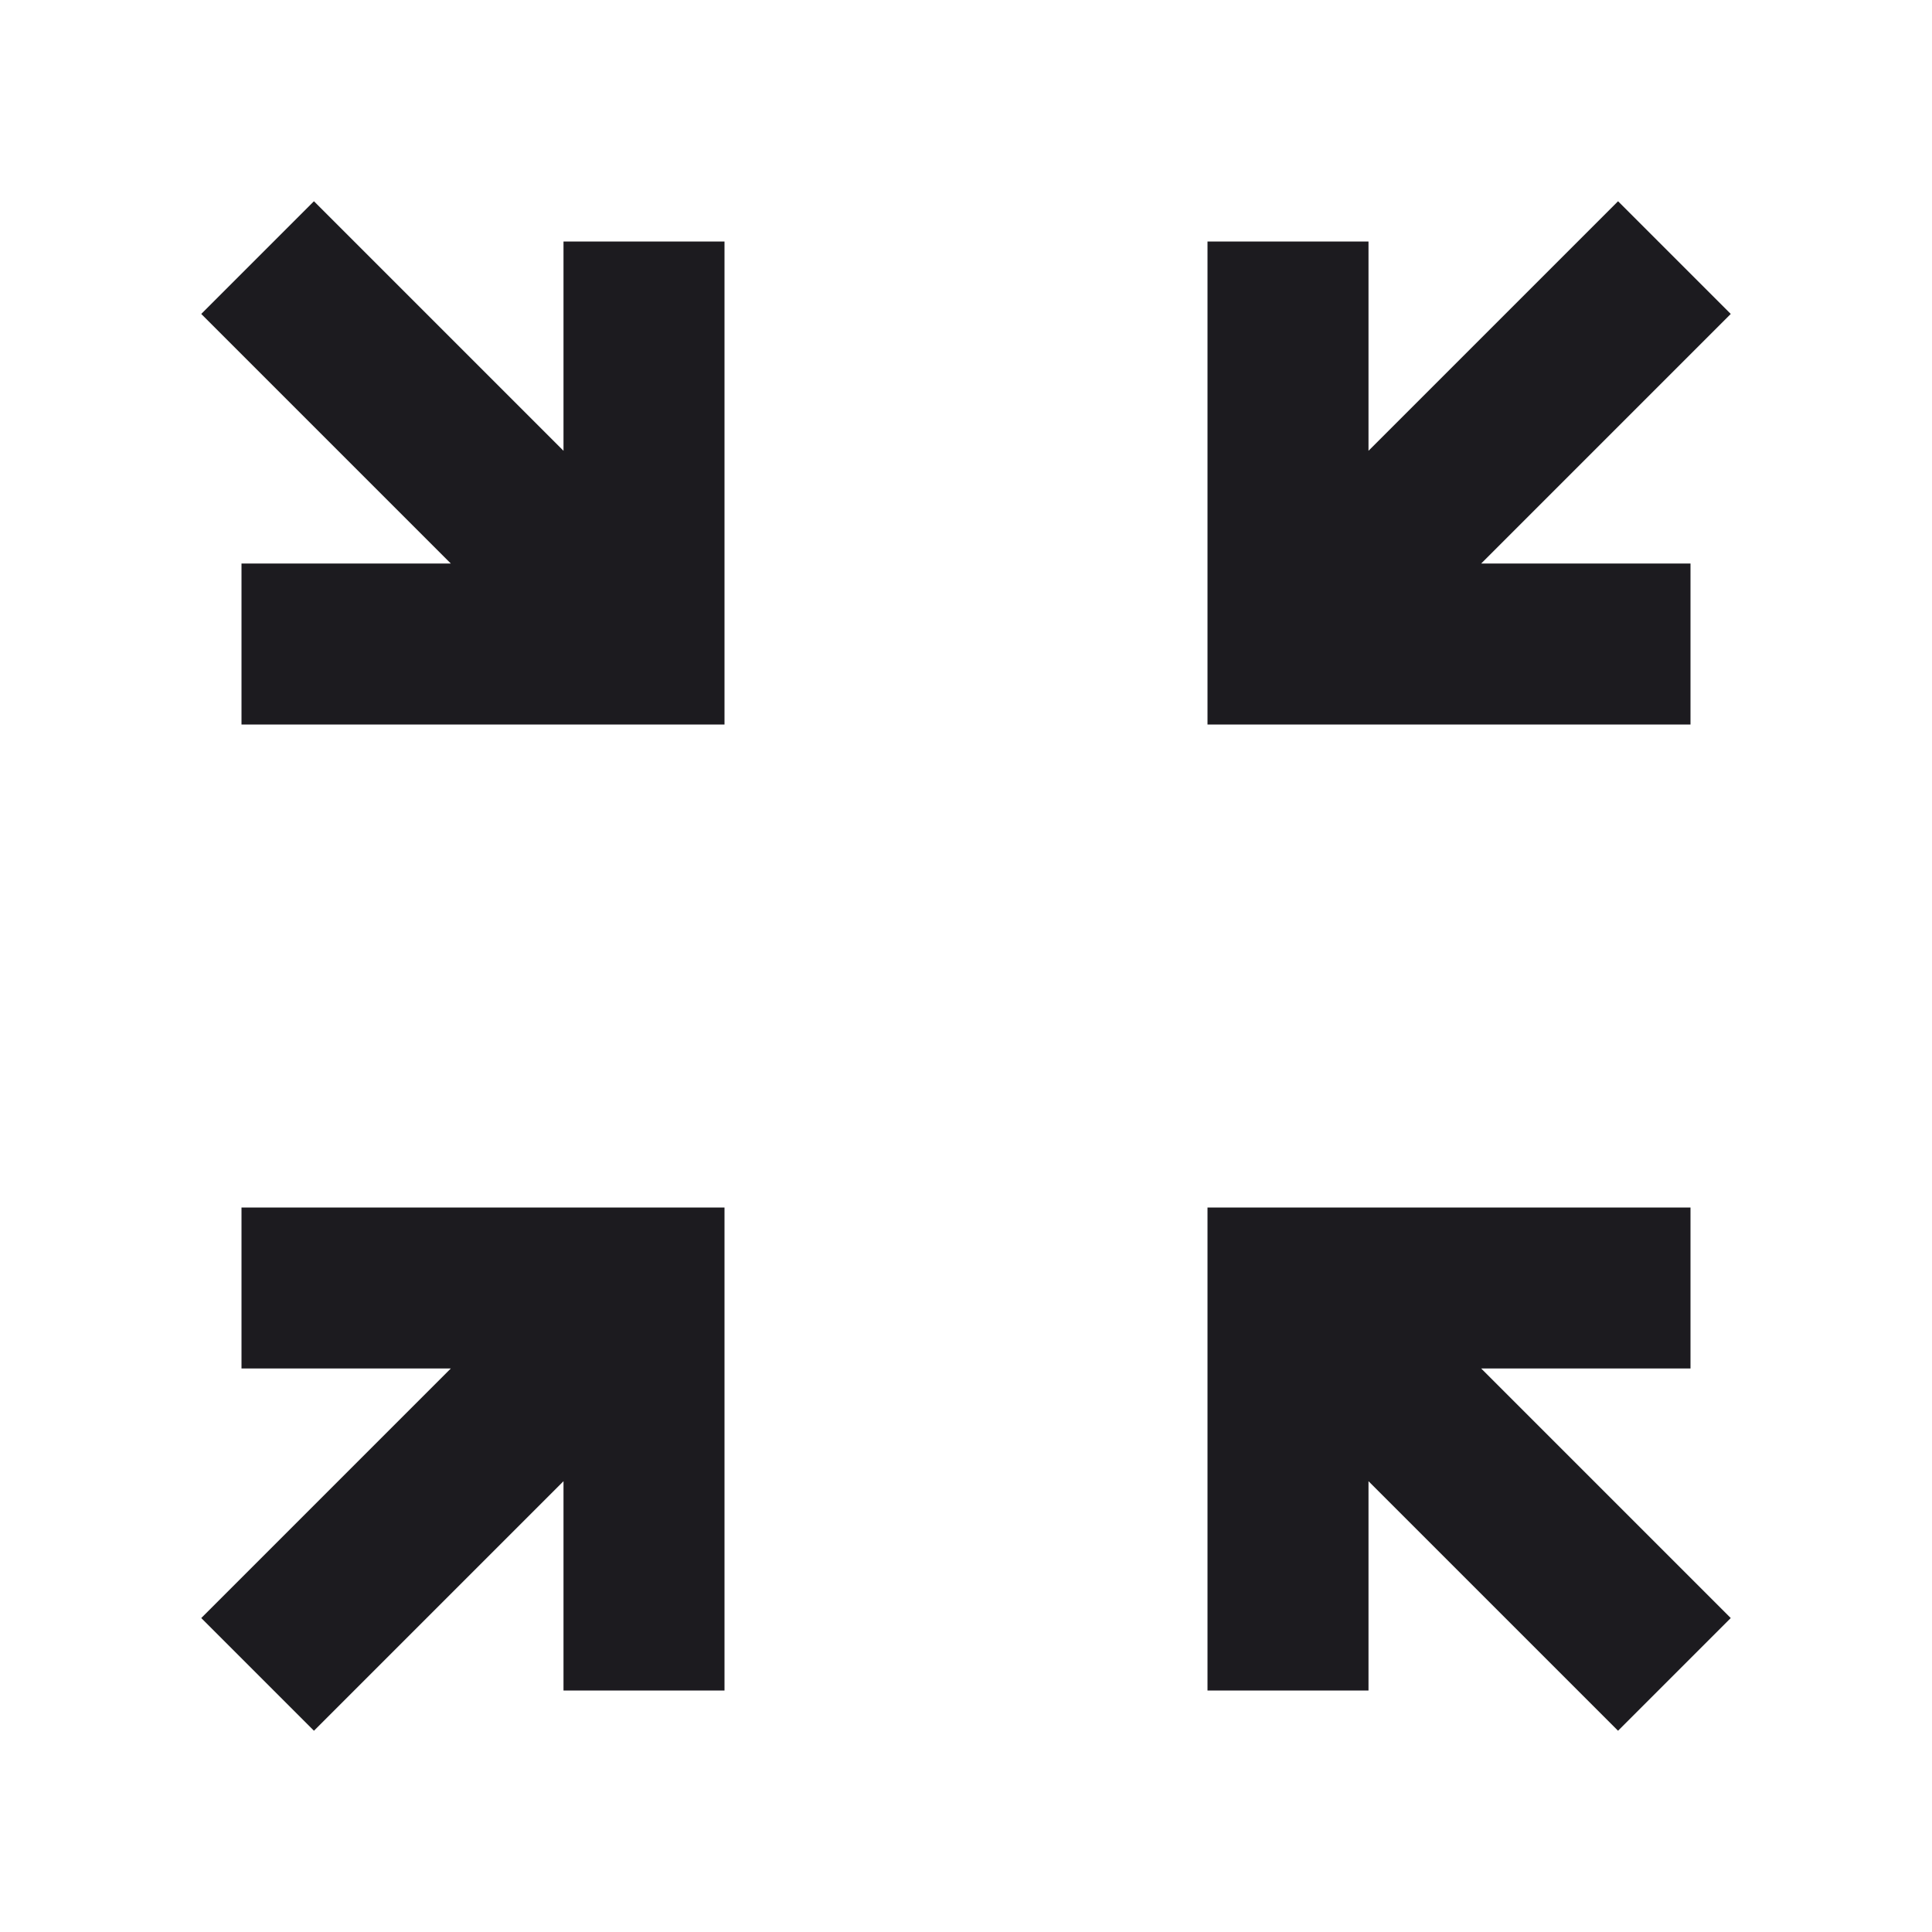 <svg width="24" height="24" viewBox="0 0 24 24" fill="none" xmlns="http://www.w3.org/2000/svg">
<g clip-path="url(#clip0_623_22269)">
<mask id="mask0_623_22269" style="mask-type:alpha" maskUnits="userSpaceOnUse" x="0" y="0" width="24" height="24">
<rect width="24" height="24" fill="#D9D9D9"/>
</mask>
<g mask="url(#mask0_623_22269)">
<path d="M3.9 21.5L2.5 20.1L5.6 17H3V15H9V21H7V18.4L3.9 21.5ZM20.1 21.5L17 18.4V21H15V15H21V17H18.4L21.5 20.1L20.1 21.5ZM3 9V7H5.6L2.5 3.9L3.9 2.5L7 5.6V3H9V9H3ZM15 9V3H17V5.6L20.1 2.5L21.5 3.9L18.4 7H21V9H15Z" fill="#1C1B1F"/>
</g>
</g>
<defs>
<clipPath id="clip0_623_22269">
<rect width="24" height="24" fill="white"/>
</clipPath>
</defs>
</svg>
